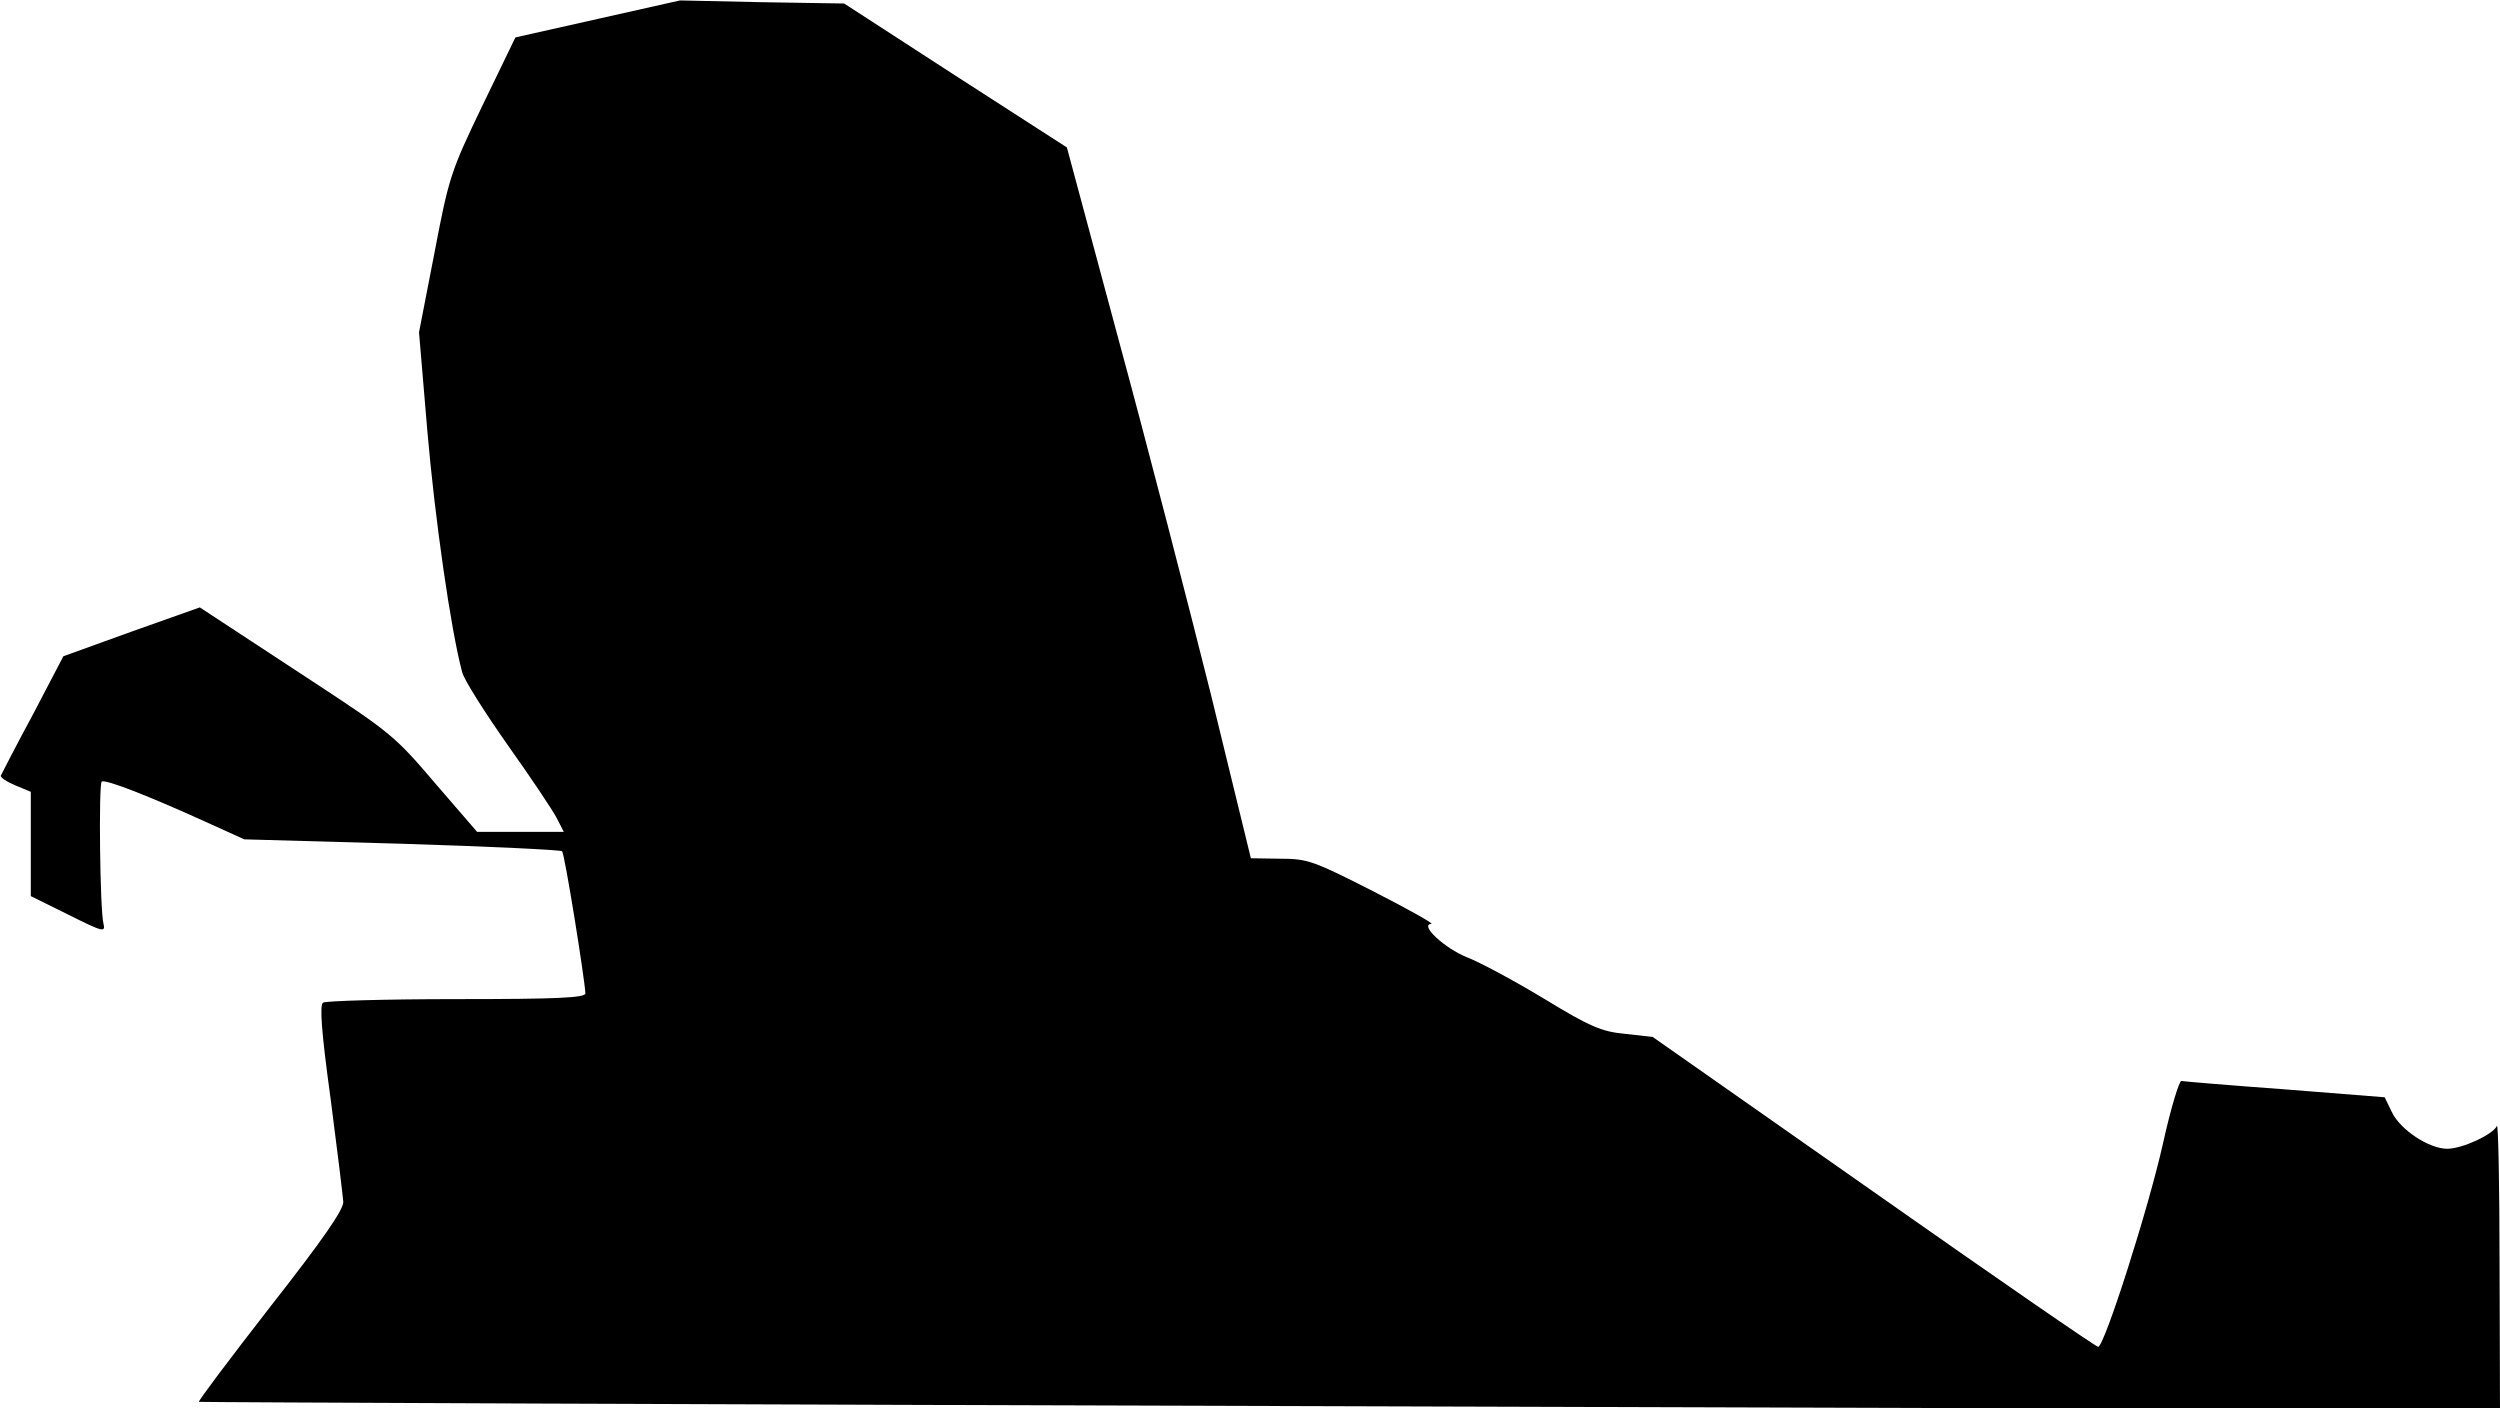 <?xml version="1.0" standalone="no"?>
<!DOCTYPE svg PUBLIC "-//W3C//DTD SVG 20010904//EN"
 "http://www.w3.org/TR/2001/REC-SVG-20010904/DTD/svg10.dtd">
<svg version="1.0" xmlns="http://www.w3.org/2000/svg"
 width="568pt" height="320pt" viewBox="0 0 568 320"
 preserveAspectRatio="xMidYMid meet">
<g transform="translate(0,320) scale(0.1,-0.1)"
fill="#000000" stroke="none">
<path fill="#000000" stroke="none" d="M1358 3157 l-187 -42 -75 -155 c-72
-150 -76 -162 -109 -335 l-35 -180 19 -225 c17 -197 53 -450 79 -547 4 -17 51
-91 103 -165 52 -73 102 -148 111 -165 l17 -33 -99 0 -98 0 -95 110 c-90 106
-102 116 -279 232 -102 67 -201 132 -221 145 l-35 23 -155 -55 -155 -56 -69
-132 c-39 -72 -71 -135 -73 -139 -2 -4 13 -14 32 -22 l36 -15 0 -118 0 -119
85 -42 c80 -40 85 -41 80 -20 -8 33 -11 315 -4 322 7 7 111 -34 249 -97 l75
-34 358 -10 c197 -6 361 -14 364 -17 6 -5 52 -293 53 -323 0 -10 -65 -13 -292
-13 -161 0 -298 -4 -304 -8 -8 -5 -4 -65 17 -217 15 -115 28 -222 29 -236 0
-18 -46 -85 -166 -238 -91 -117 -164 -214 -162 -216 2 -1 1179 -6 2616 -10
l2612 -8 -1 329 c0 181 -3 323 -6 316 -8 -19 -78 -52 -113 -52 -41 0 -107 43
-126 84 l-16 33 -227 18 c-124 9 -230 18 -235 19 -5 0 -24 -62 -41 -139 -33
-149 -134 -465 -148 -465 -5 0 -234 158 -510 352 l-502 352 -62 7 c-54 5 -80
16 -185 80 -68 41 -146 83 -175 94 -50 20 -109 74 -81 76 7 0 -52 33 -132 74
-136 69 -149 74 -211 74 l-67 1 -91 373 c-51 204 -145 568 -210 807 l-117 435
-253 163 -253 164 -187 3 -186 4 -187 -42z"/>
</g>
</svg>
